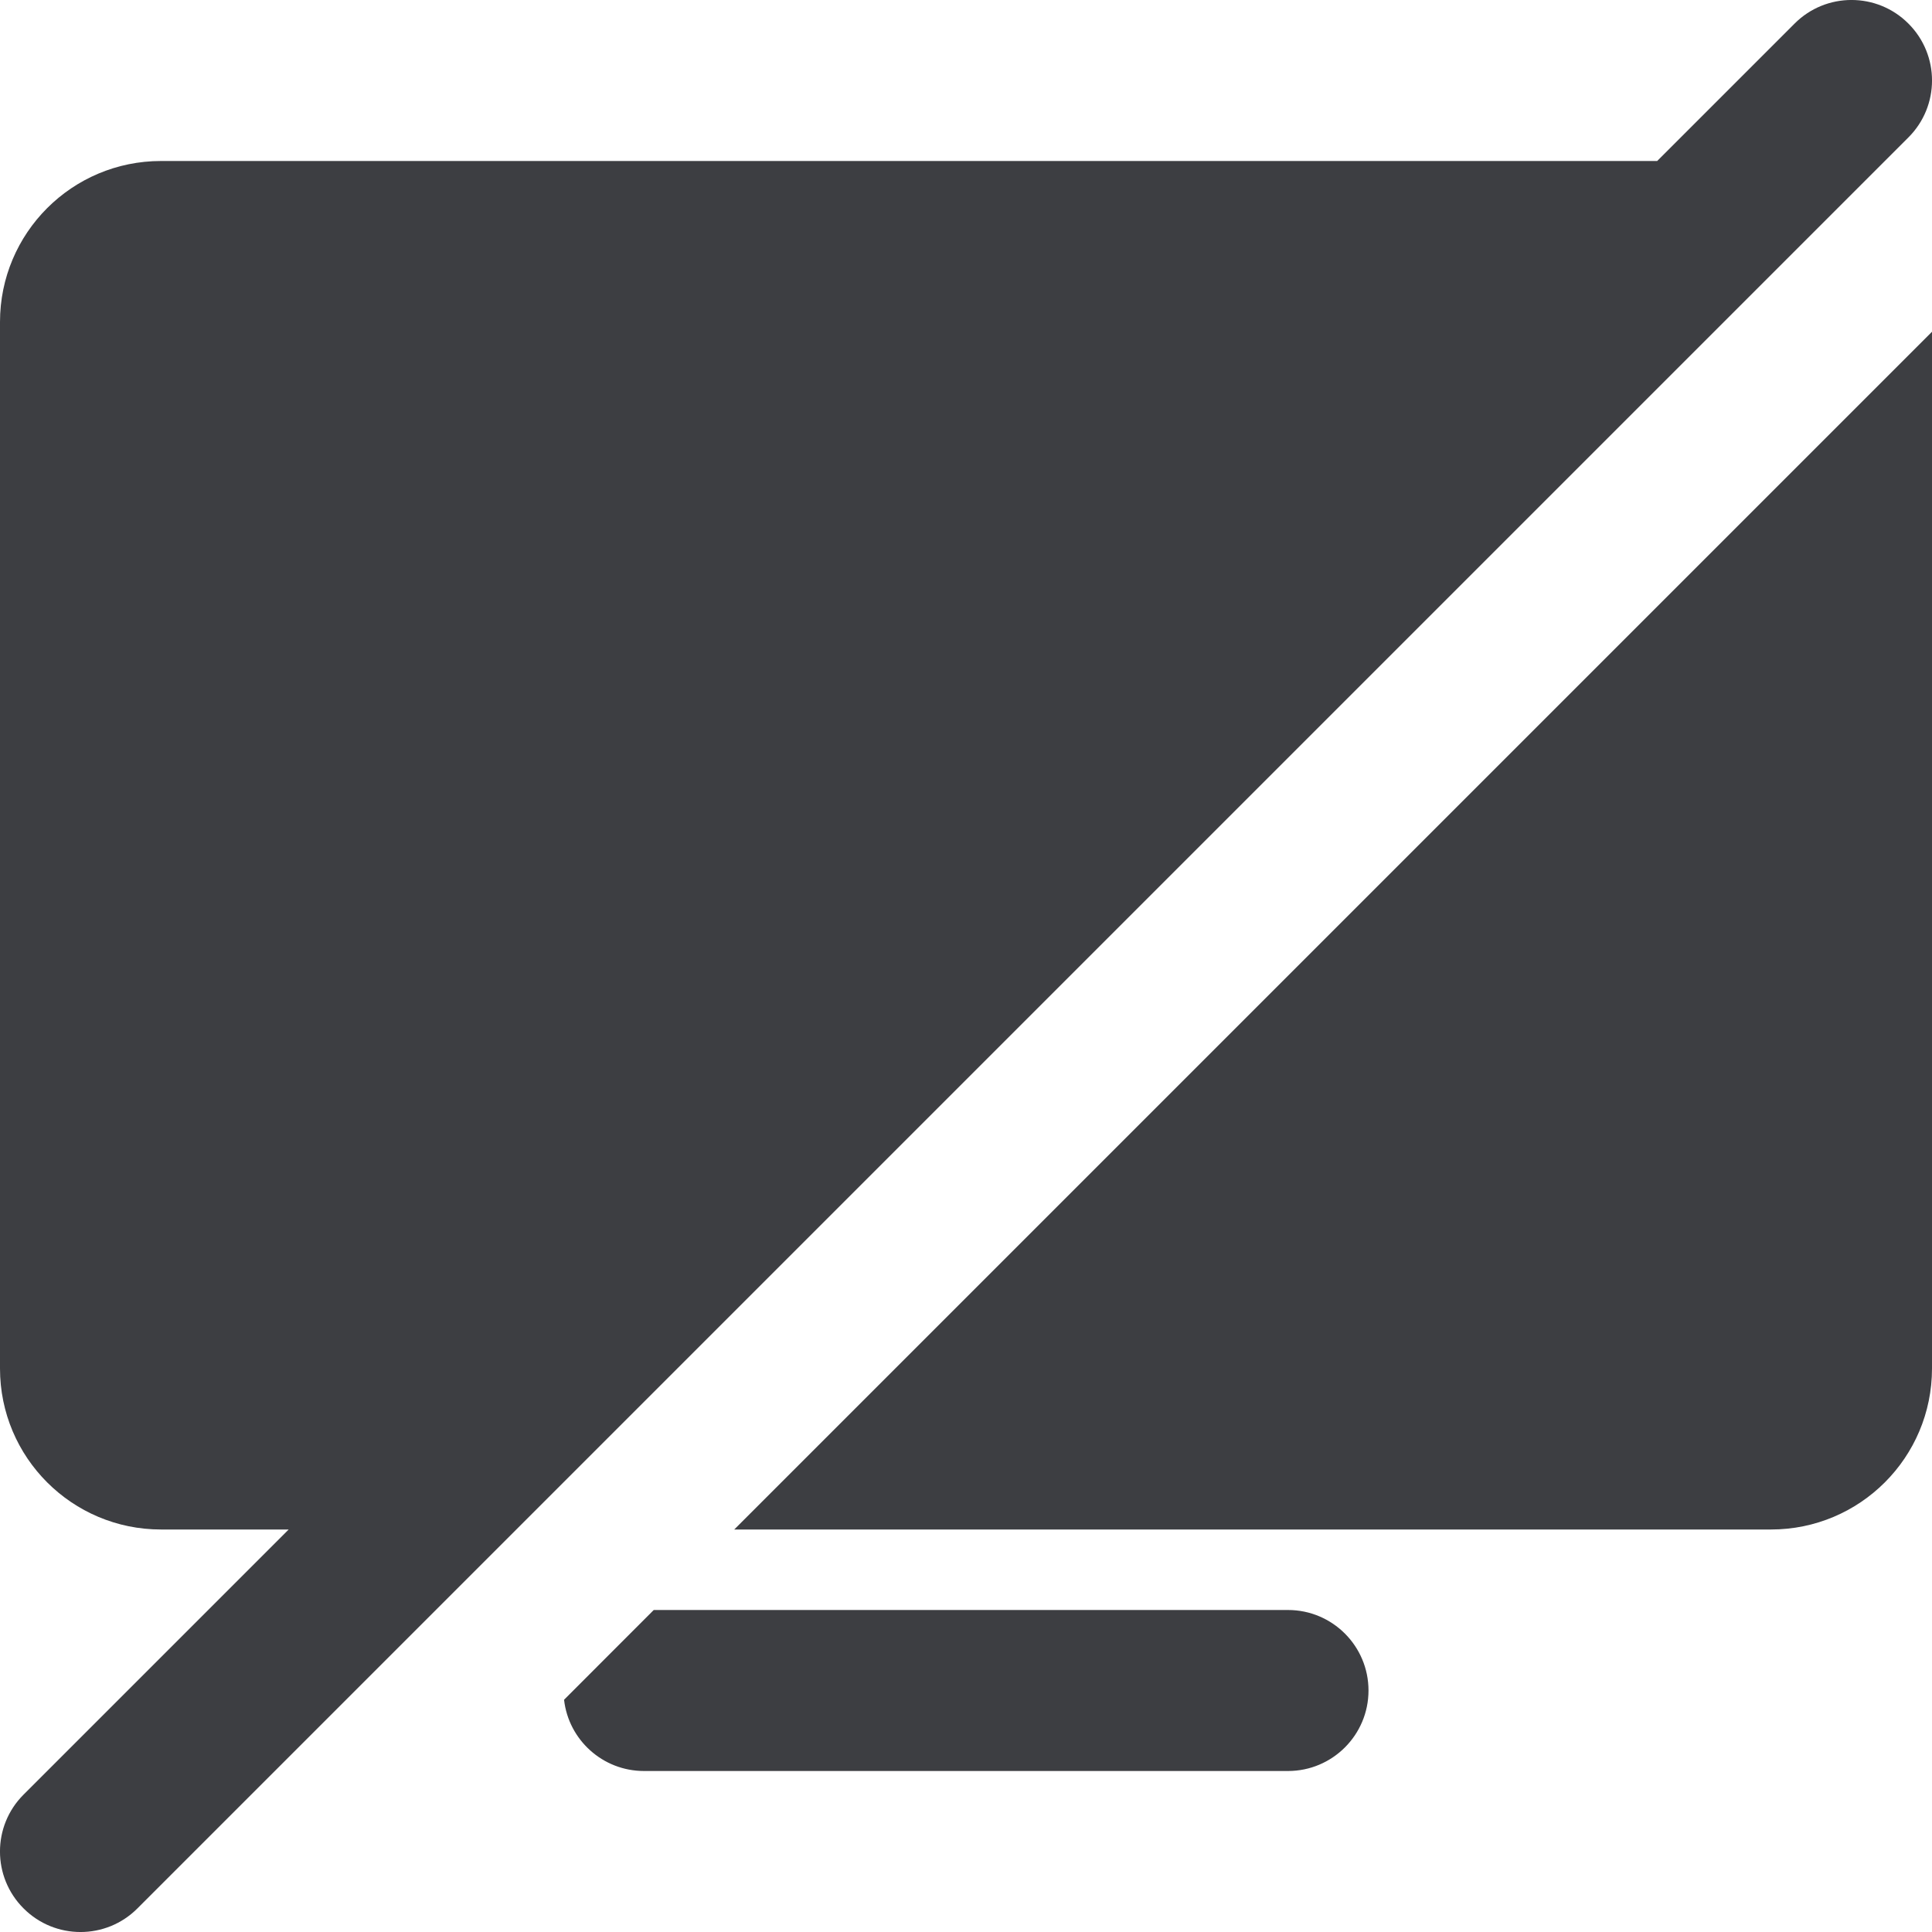 <svg id="meteor-icon-kit__solid-desktop-slash" viewBox="0 0 24 24" fill="none" xmlns="http://www.w3.org/2000/svg"><g clip-path="url(#clip0_1828_5616)"><path d="M23.707 1.707C24.098 1.317 24.098 0.683 23.707 0.293C23.317 -0.098 22.683 -0.098 22.293 0.293L21.293 1.293C21.293 1.293 21.293 1.292 21.293 1.293L20.586 2H2C0.895 2 1.86265e-08 2.895 1.86265e-08 4V17C1.86265e-08 18.105 0.895 19 2 19H3.586L0.293 22.293C-0.098 22.683 -0.098 23.317 0.293 23.707C0.683 24.098 1.317 24.098 1.707 23.707L2.707 22.707C2.707 22.708 2.707 22.707 2.707 22.707L23.707 1.707Z" fill="#3D3E42"/><path d="M24 4.121L9.121 19H22C23.105 19 24 18.105 24 17V4.121Z" fill="#3D3E42"/><path d="M7.007 21.115L8.121 20H16C16.552 20 17 20.448 17 21C17 21.552 16.552 22 16 22H8C7.487 22 7.063 21.613 7.007 21.115Z" fill="#3D3E42"/></g><defs><clipPath id="clip0_1828_5616"><rect width="24" height="24" fill="white"/></clipPath></defs></svg>